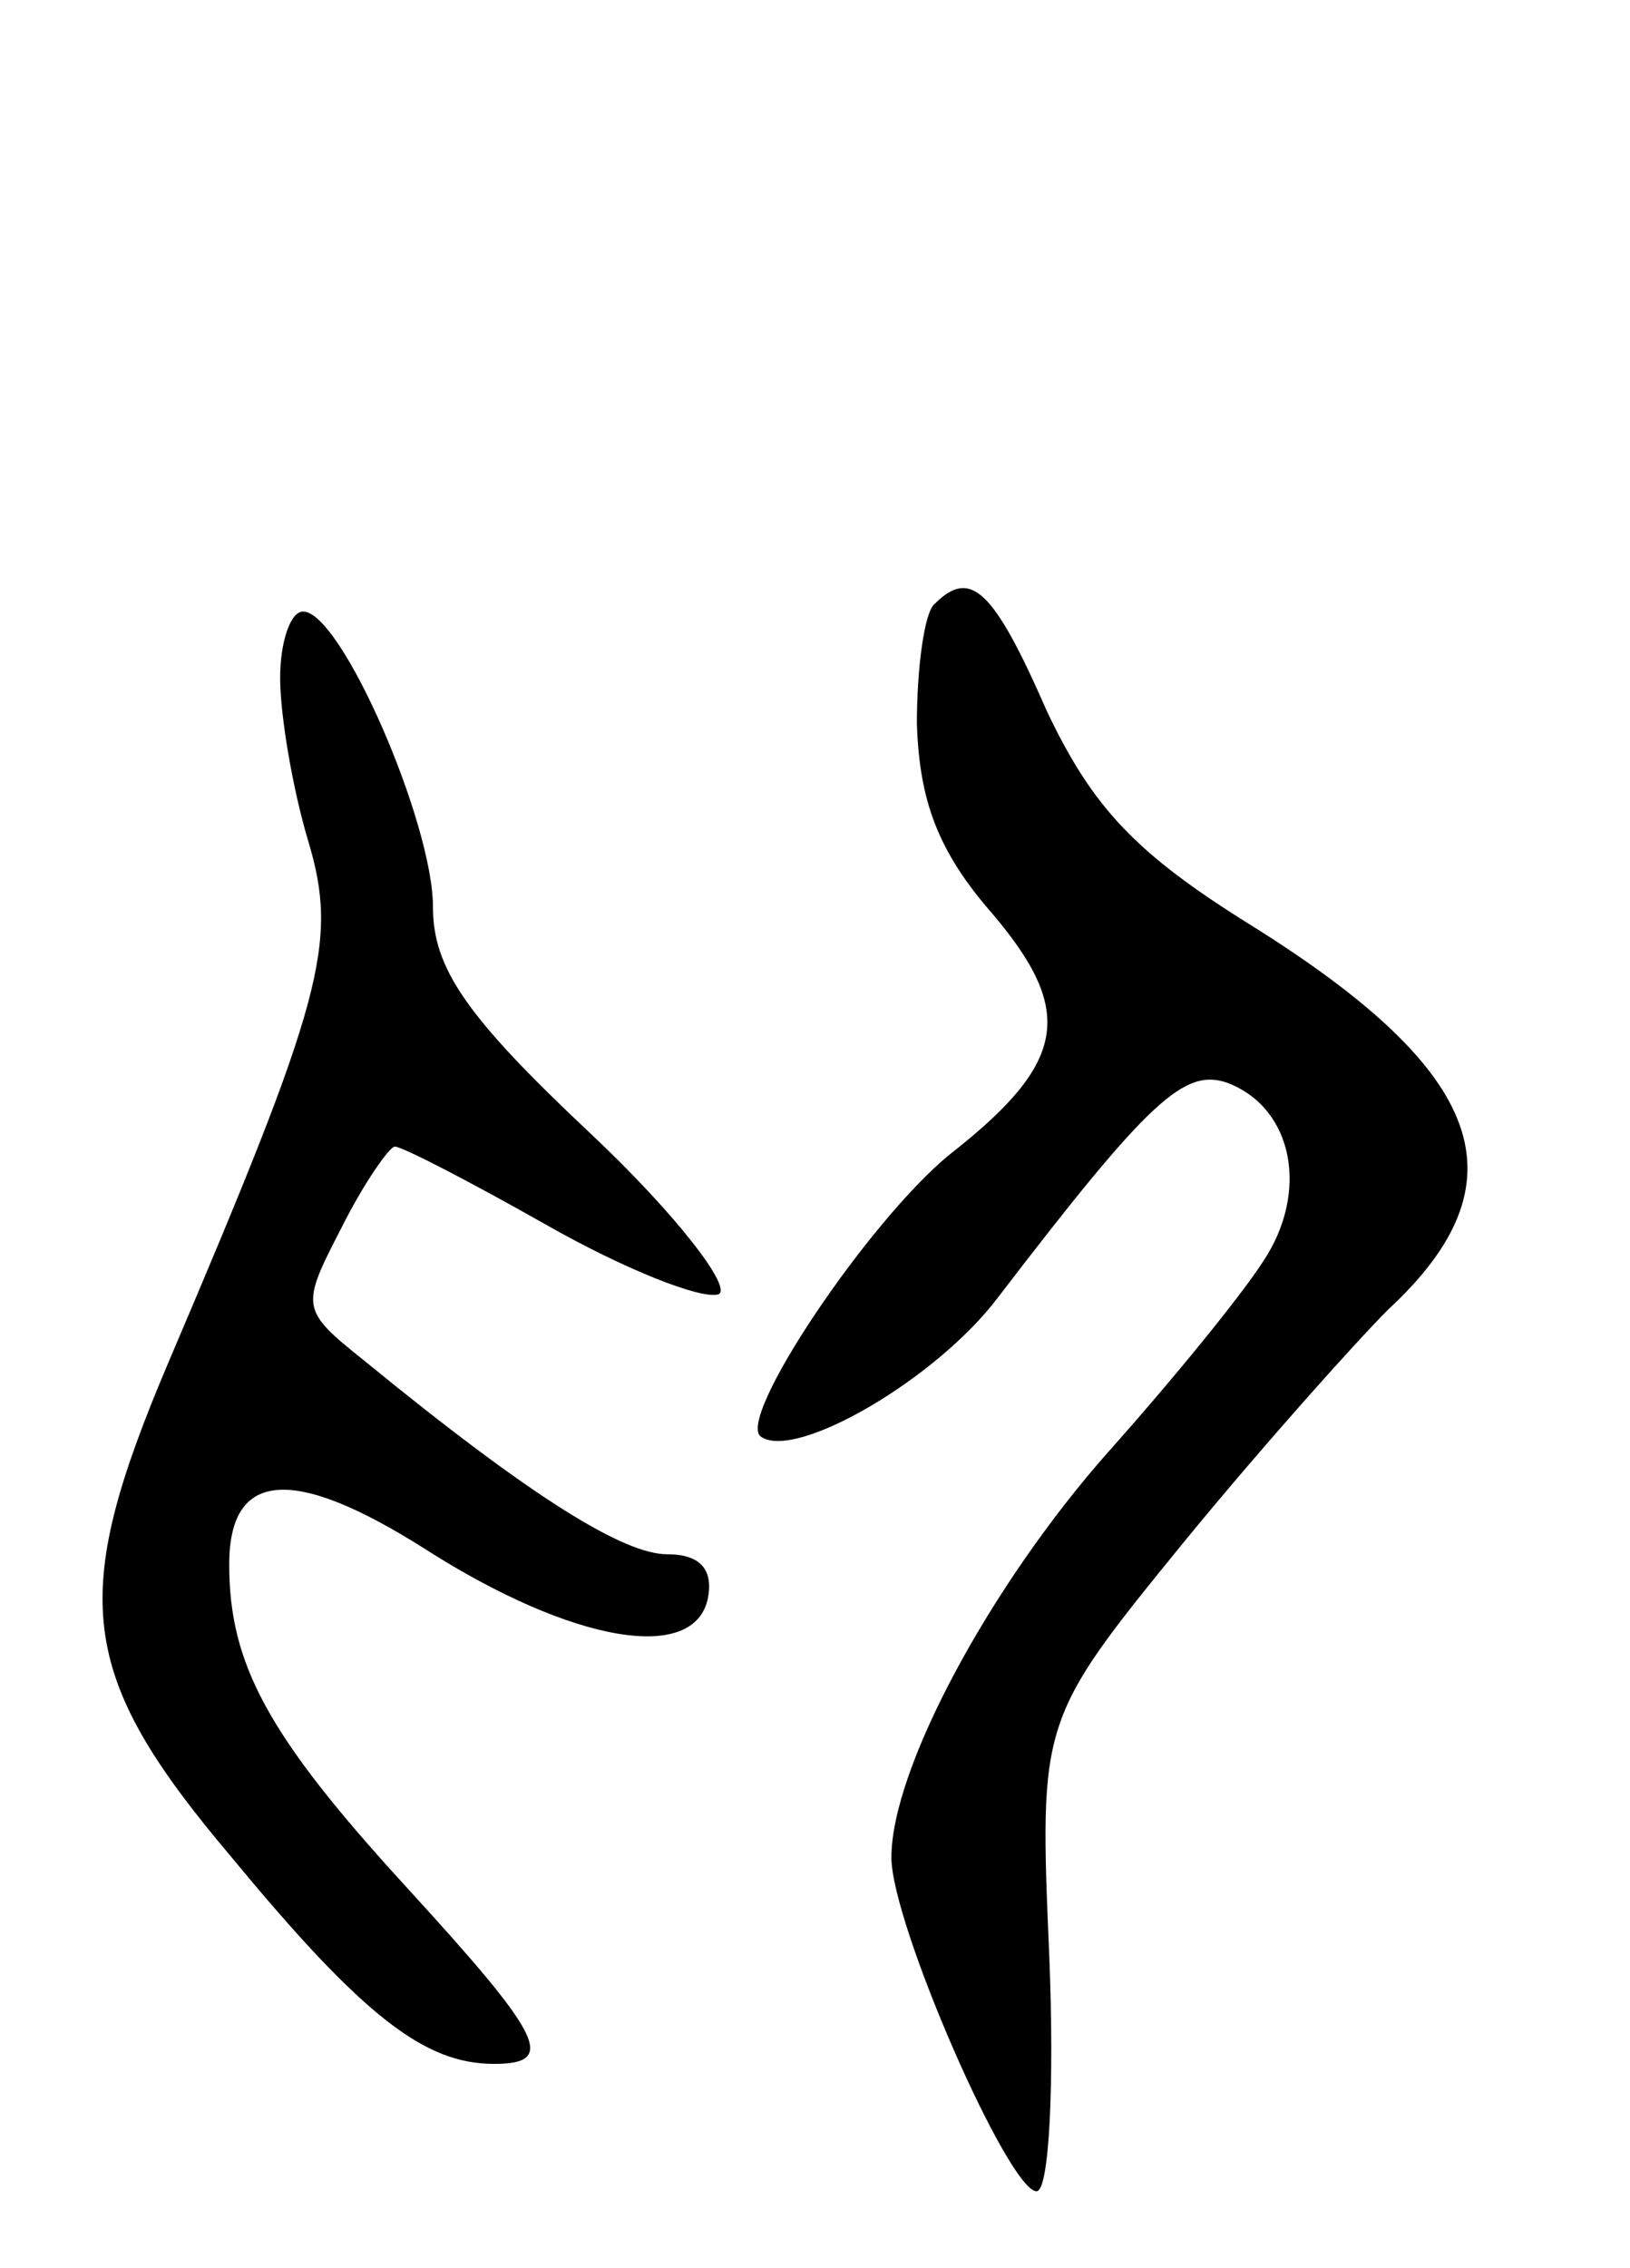 <svg version="1.0" xmlns="http://www.w3.org/2000/svg"
 width="64pt" height="89pt" viewBox="0 0 64 89"
 preserveAspectRatio="xMidYMid meet">
<g transform="translate(0,89) scale(0.1,-0.1)"
fill="#000000" stroke="none">
<path d="M367 653 c-4 -3 -7 -25 -7 -47 1 -30 8 -50 30 -75 32 -38 29 -58 -17
-94 -32 -26 -85 -105 -74 -111 14 -9 69 23 93 55 59 77 73 90 90 84 26 -10 32
-43 14 -70 -9 -14 -36 -47 -61 -75 -46 -52 -85 -124 -85 -159 0 -26 46 -131
57 -131 5 0 7 42 5 92 -4 93 -4 93 53 163 32 39 68 79 80 91 54 50 39 93 -54
151 -45 28 -62 46 -80 84 -21 48 -30 56 -44 42z"/>
<path d="M110 624 c0 -15 5 -44 11 -64 12 -40 6 -62 -55 -205 -39 -92 -36
-122 25 -194 52 -63 76 -81 103 -81 25 0 19 11 -35 70 -54 59 -69 87 -69 126
0 37 25 39 77 6 58 -37 106 -45 111 -19 2 11 -3 17 -16 17 -17 0 -53 22 -119
76 -25 20 -25 21 -9 52 9 18 19 32 21 32 3 0 30 -14 60 -31 30 -17 60 -29 67
-27 6 2 -16 31 -50 63 -49 46 -62 65 -62 89 0 33 -36 116 -51 116 -5 0 -9 -12
-9 -26z"/>
</g>
</svg>
